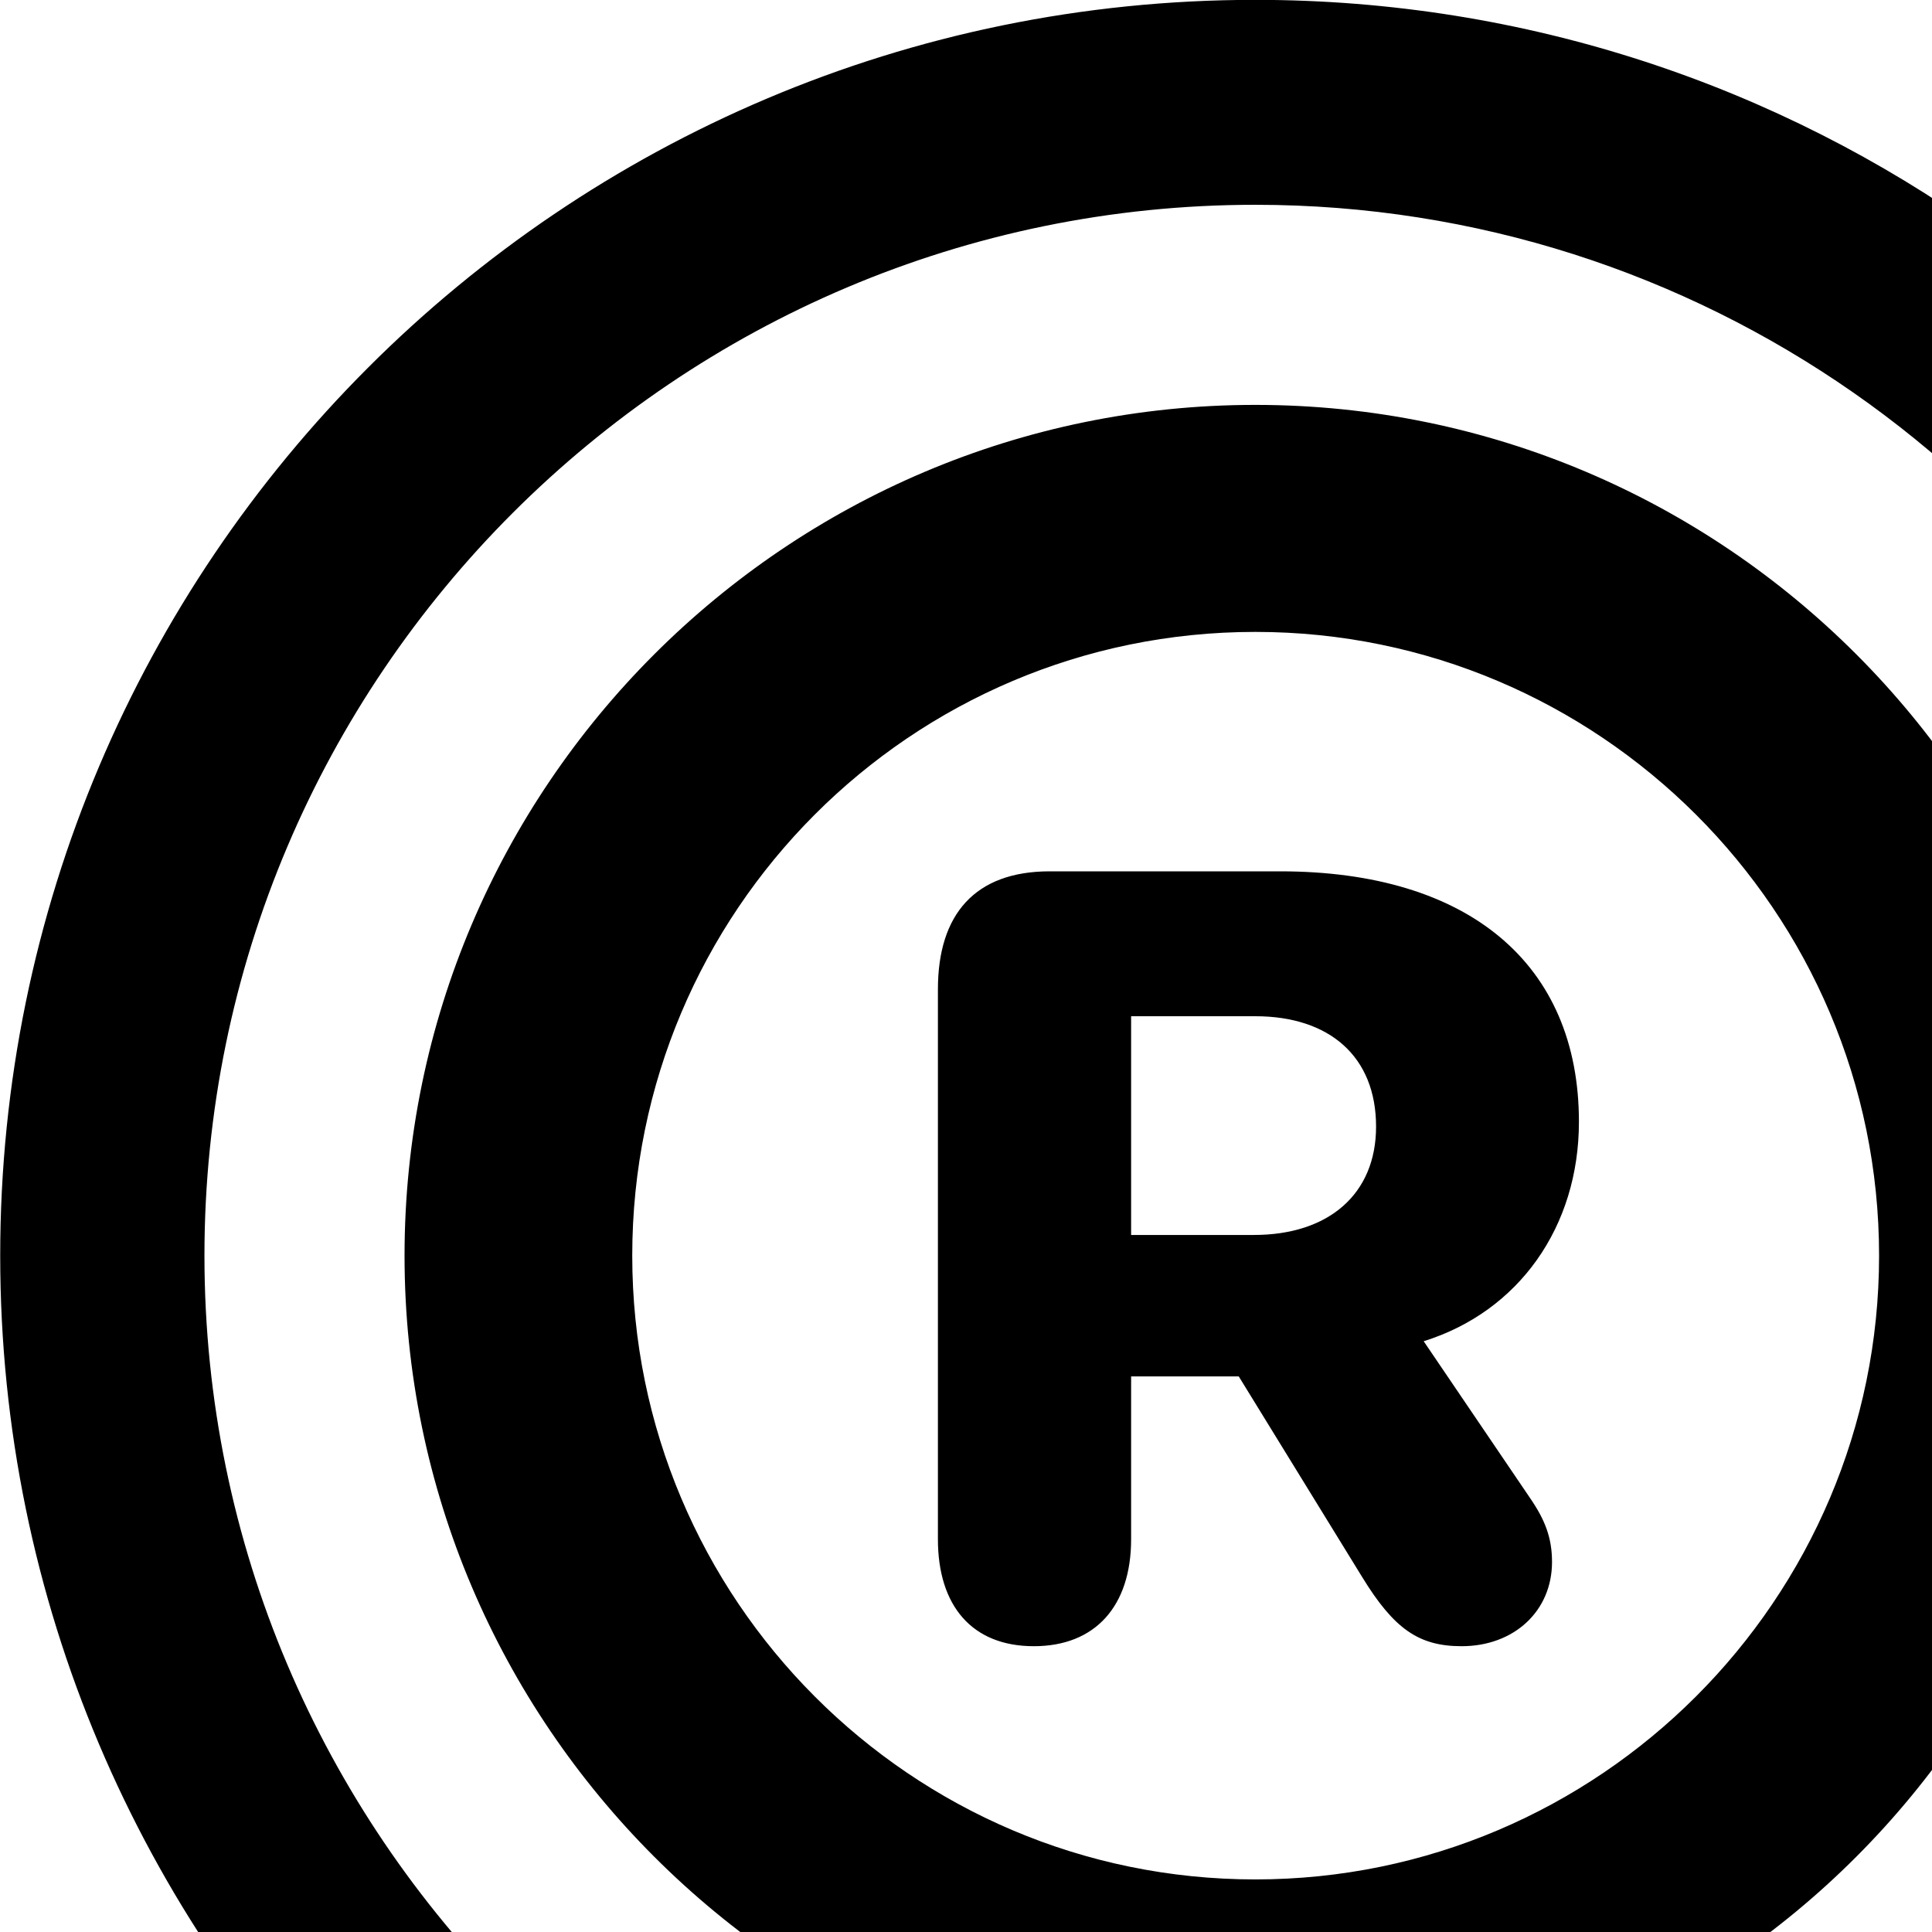<svg xmlns="http://www.w3.org/2000/svg" viewBox="0 0 28 28" width="28" height="28">
  <path d="M18.193 -0.002C8.153 -0.002 0.003 8.148 0.003 18.198C0.003 28.228 8.153 36.398 18.193 36.398C26.043 36.398 32.743 31.408 35.283 24.418C34.223 24.708 33.113 24.448 32.343 23.778C30.123 29.418 24.623 33.428 18.193 33.428C9.793 33.428 2.963 26.588 2.963 18.198C2.963 9.798 9.803 2.968 18.193 2.968C24.623 2.968 30.133 6.988 32.343 12.628C33.123 11.958 34.223 11.698 35.303 11.988C32.773 5.008 26.063 -0.002 18.193 -0.002ZM18.193 30.528C24.993 30.528 30.513 24.988 30.513 18.198C30.513 11.398 24.993 5.868 18.193 5.868C11.403 5.868 5.863 11.398 5.863 18.198C5.863 24.988 11.403 30.528 18.193 30.528ZM18.193 27.238C13.203 27.238 9.163 23.178 9.163 18.198C9.163 13.208 13.203 9.158 18.193 9.158C23.173 9.158 27.233 13.208 27.233 18.198C27.233 23.178 23.173 27.238 18.193 27.238ZM14.983 23.858C15.873 23.858 16.393 23.278 16.393 22.308V19.948H17.953L19.743 22.858C20.203 23.608 20.563 23.858 21.183 23.858C21.943 23.858 22.493 23.348 22.493 22.638C22.493 22.288 22.393 22.028 22.173 21.708L20.633 19.438C22.013 19.008 22.883 17.778 22.883 16.258C22.883 13.968 21.283 12.628 18.553 12.628H15.213C14.133 12.628 13.593 13.248 13.593 14.338V22.308C13.593 23.268 14.083 23.858 14.983 23.858ZM35.333 14.398C34.463 13.758 33.433 14.138 33.433 15.198V21.178C33.433 22.298 34.483 22.658 35.333 22.008L39.283 19.008C39.813 18.578 39.823 17.818 39.283 17.388ZM16.393 17.898V14.728H18.193C19.263 14.728 19.943 15.308 19.943 16.328C19.943 17.308 19.253 17.898 18.173 17.898Z" />
</svg>